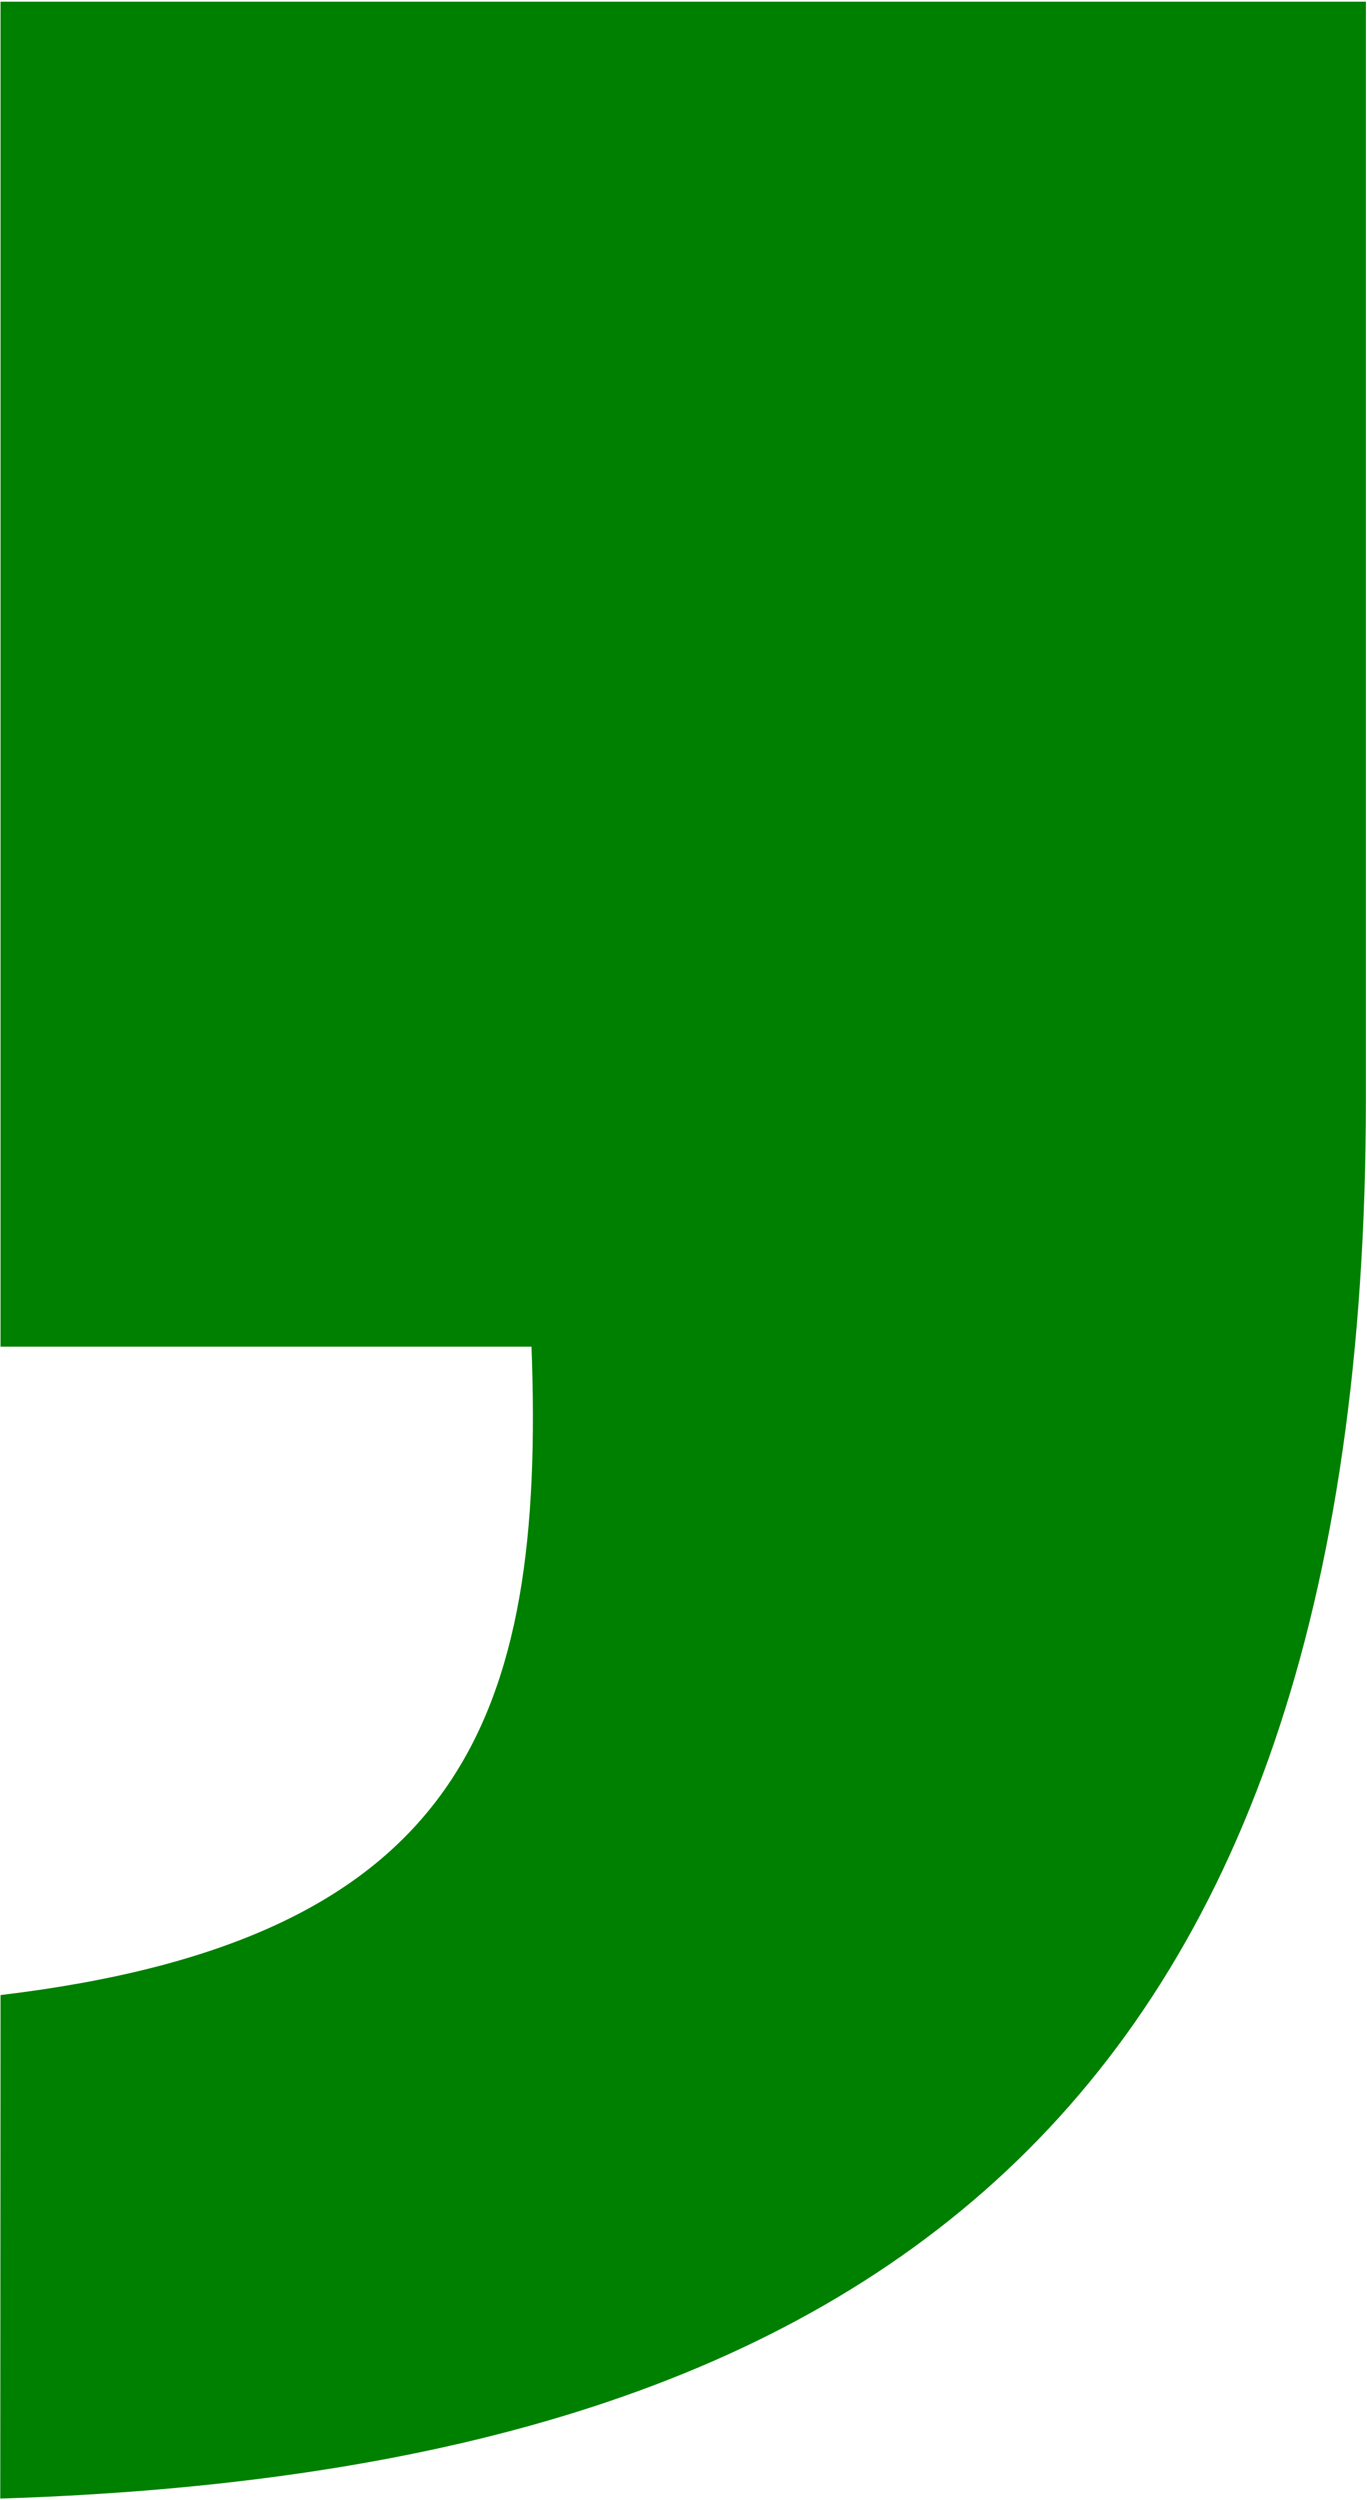 <?xml version="1.0" encoding="utf-8"?>
<!-- Generator: Adobe Illustrator 24.0.3, SVG Export Plug-In . SVG Version: 6.00 Build 0)  -->
<svg version="1.1" id="Layer_1" xmlns="http://www.w3.org/2000/svg" xmlns:xlink="http://www.w3.org/1999/xlink" x="0px" y="0px"
	 viewBox="0 0 402 735" style="enable-background:new 0 0 402 735;" xml:space="preserve">
<style type="text/css">
	.st0{fill:green;}
</style>
<linearGradient id="SVGID_1_" gradientUnits="userSpaceOnUse" x1="38.134" y1="367.549" x2="571.295" y2="367.549">
	<stop  offset="0" style="stop-color:#FFFFFF;stop-opacity:0"/>
	<stop  offset="0.481" style="stop-color:#FFFFFF"/>
</linearGradient>
<path class="st0" d="M0.16,586.56c135.88-16.23,160.2-81.13,156.14-190.63H0.16V0.49h401.52v322.44
	c0,300.12-148.1,403.55-401.6,411.67L0.16,586.56z"/>
</svg>
